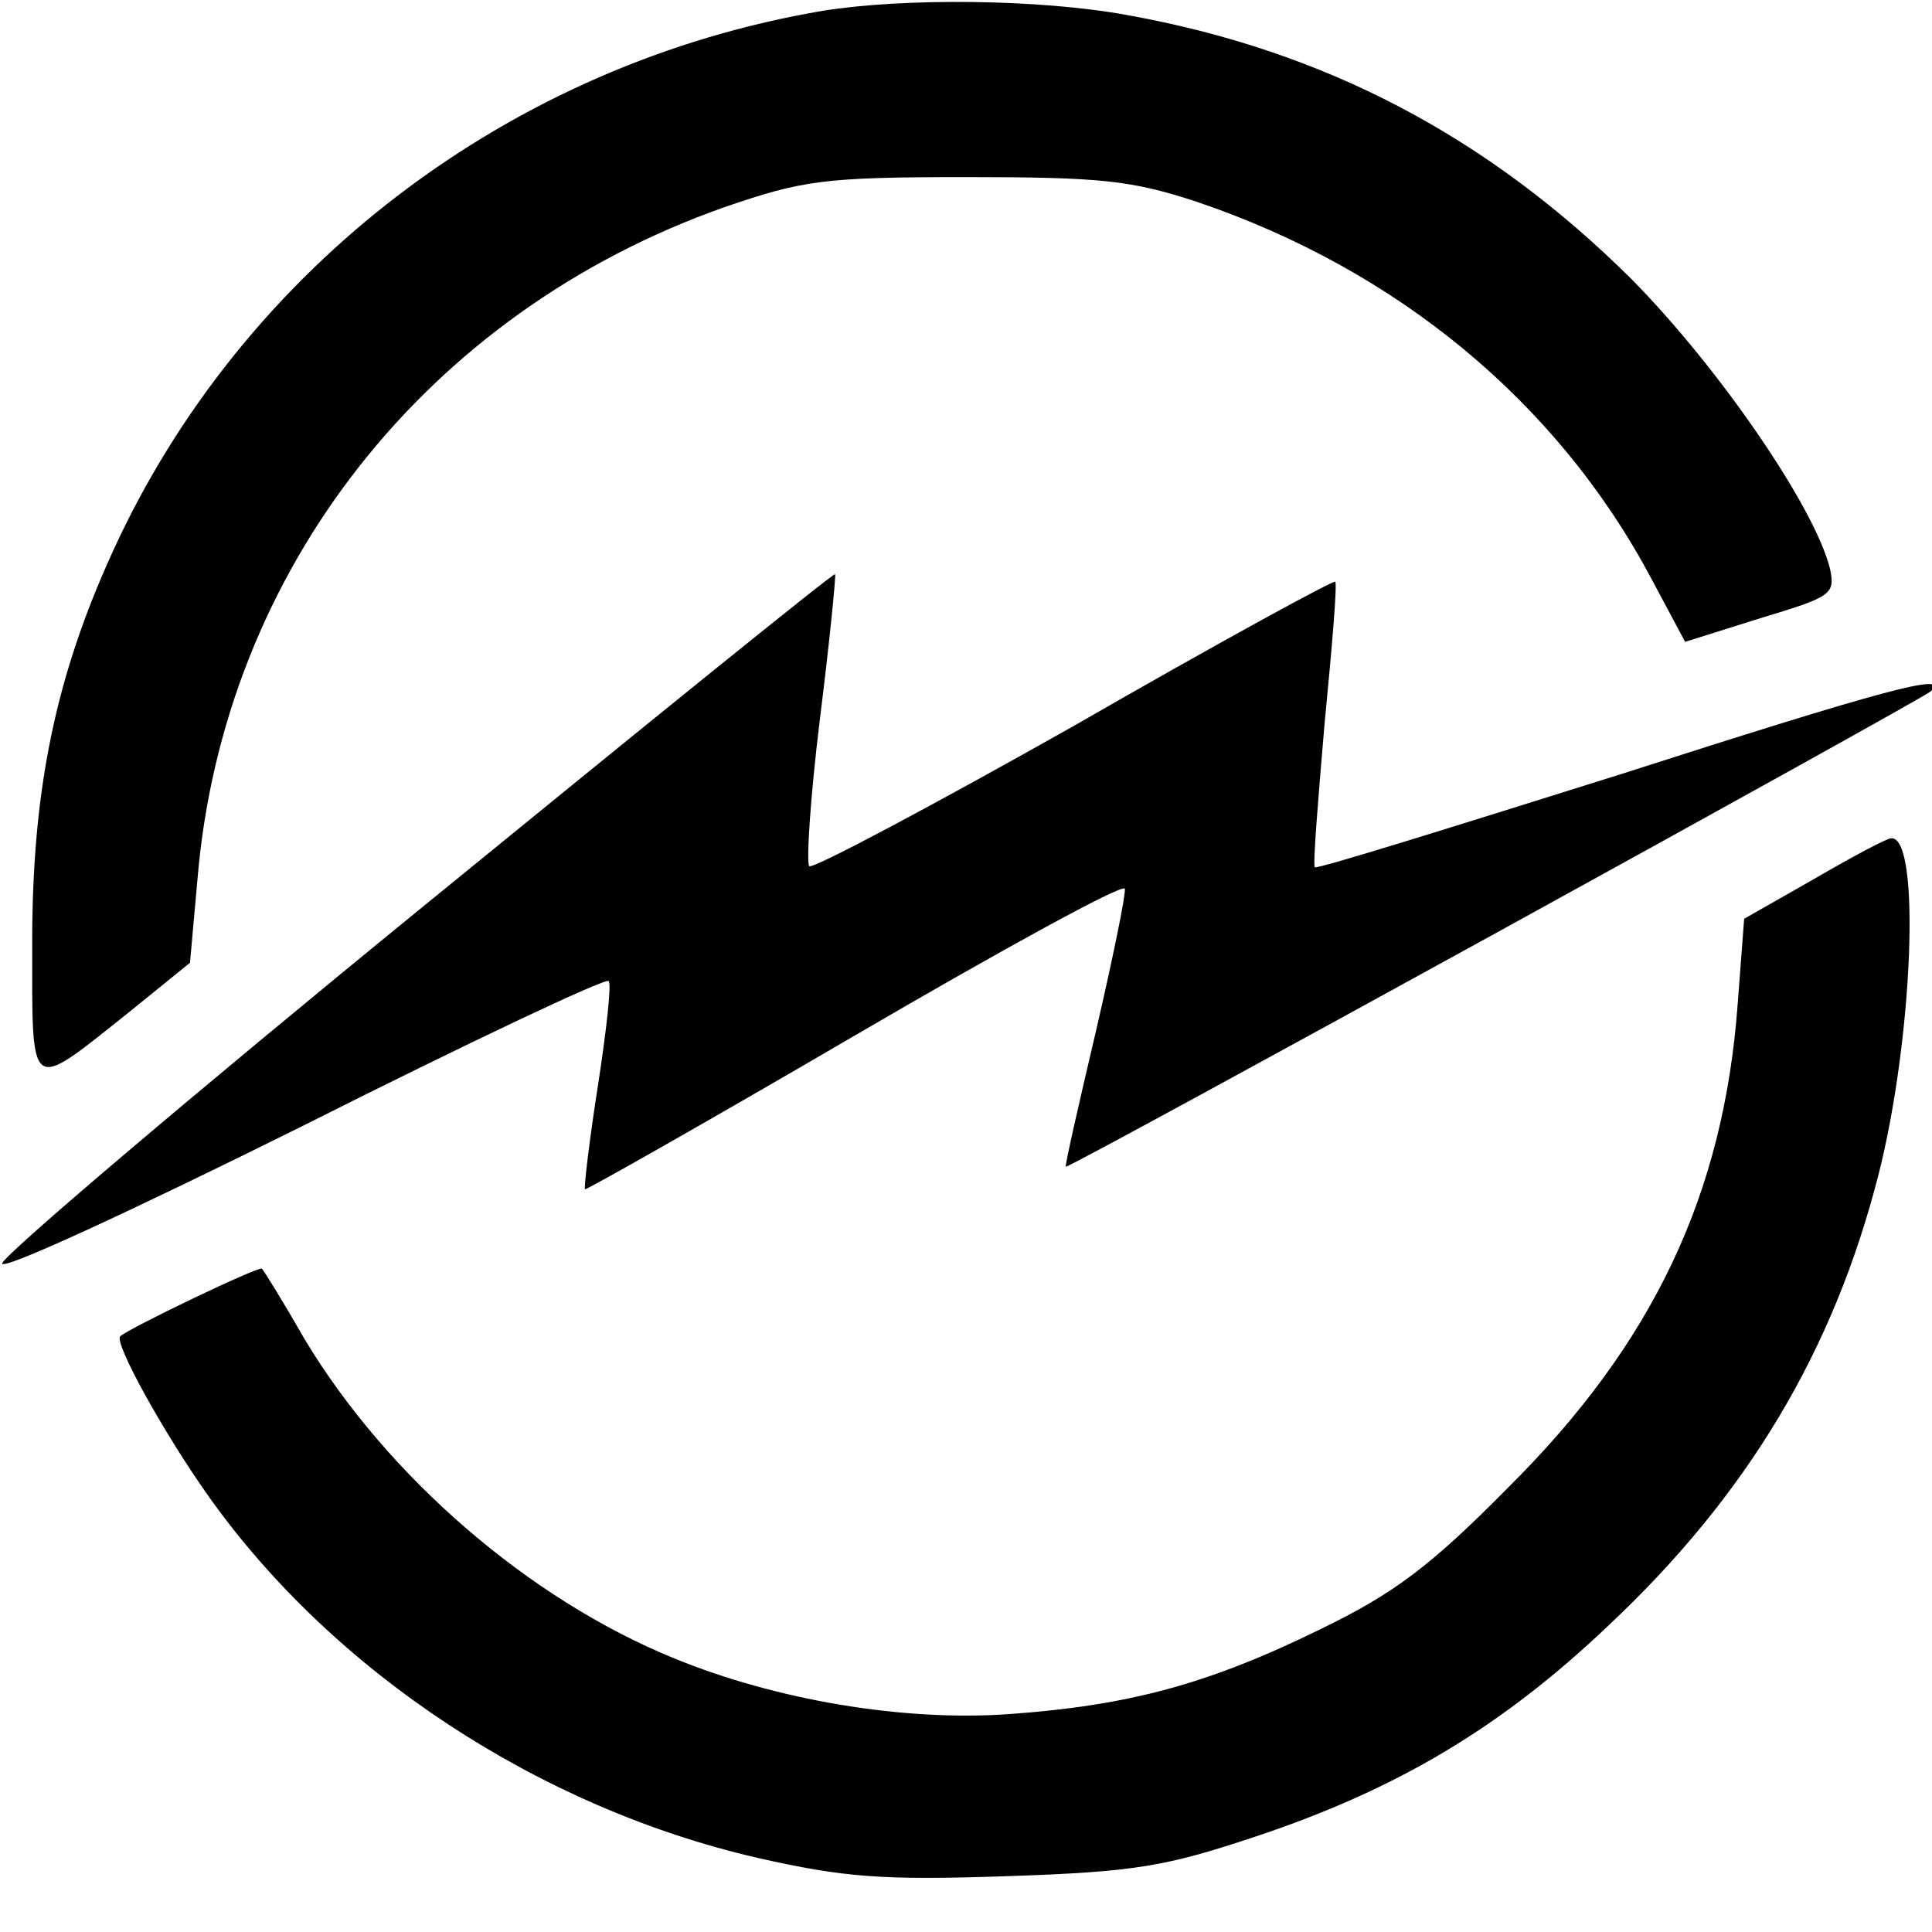 <svg width="100%" height="100%" viewBox="0 0 180 180" fill="none" xmlns="http://www.w3.org/2000/svg">
<g clip-path="url(#clip0_754_167)">
<path class="inverted" d="M76.7 1C47.6 5.9 22.6 24.9 10.5 51.4C5.2 63 3 73.5 3 87.8C3 102.1 2.6 101.8 11.9 94.4L17.7 89.7L18.4 81.9C20.8 53.2 39.7 29.1 67.5 19.3C74.8 16.8 76.7 16.5 90 16.5C102.6 16.5 105.4 16.8 111.5 18.8C130.1 25.1 145.1 37.4 153.9 54L157 59.8L164 57.6C170.6 55.6 171 55.4 170.5 53C169.1 47.3 160.2 34.3 152 26C138.6 12.7 123.4 4.7 105 1.4C96.8 -0.1 84.2 -0.2 76.7 1Z" fill="black"/>
<path class="inverted" d="M39 84.8C17.8 102.1 0.4 116.9 0.2 117.7C-1.20528e-06 118.5 12.5 112.7 28 105C43.5 97.2 56.4 91.1 56.7 91.4C57 91.6 56.5 96 55.7 101.2C54.9 106.3 54.4 110.6 54.5 110.8C54.6 110.9 65.9 104.5 79.6 96.5C93.3 88.5 104.6 82.3 104.8 82.8C104.9 83.3 103.7 89.2 102.1 96.1C100.5 102.9 99.2 108.6 99.3 108.7C99.6 108.9 179.2 65.1 179.9 64.4C181.7 62.6 175.7 64.2 151.1 72.1C135.5 77 122.7 81 122.5 80.8C122.3 80.6 122.8 74.6 123.4 67.5C124.1 60.3 124.6 54.4 124.4 54.2C124.3 54 113.3 60 100.1 67.6C86.8 75.1 75.7 81 75.4 80.7C75.1 80.4 75.5 74.2 76.4 66.9C77.3 59.7 77.9 53.6 77.8 53.5C77.6 53.4 60.2 67.5 39 84.8Z" fill="black"/>
<path class="inverted" d="M169 81.9L162.5 85.6L161.9 93.5C160.6 111.3 154 125.2 140.5 138.6C133.2 146 129.8 148.5 123 151.8C112.6 156.9 105.2 158.9 94 159.7C84.2 160.4 72.3 158.4 62.8 154.5C49.3 149 36.1 137.6 28.4 124.8C26.4 121.3 24.6 118.4 24.4 118.2C24.2 117.9 12.1 123.7 11.2 124.5C10.6 125.1 15.3 133.6 19.5 139.5C31.1 155.8 50.2 168.4 70.6 173.1C78.6 174.9 82.1 175.2 93.8 174.8C105.8 174.4 108.6 173.9 117 171.1C130.2 166.7 139.9 160.9 149.8 151.5C162.8 139.3 170.8 125.9 175 109.5C178.2 97 179 77.9 176.2 78.1C175.8 78.1 172.6 79.8 169 81.9Z" fill="black"/>
</g>
<defs>
<clipPath id="clip0_754_167">
<rect width="180" height="180" fill="white"/>
</clipPath>
</defs>
</svg>
